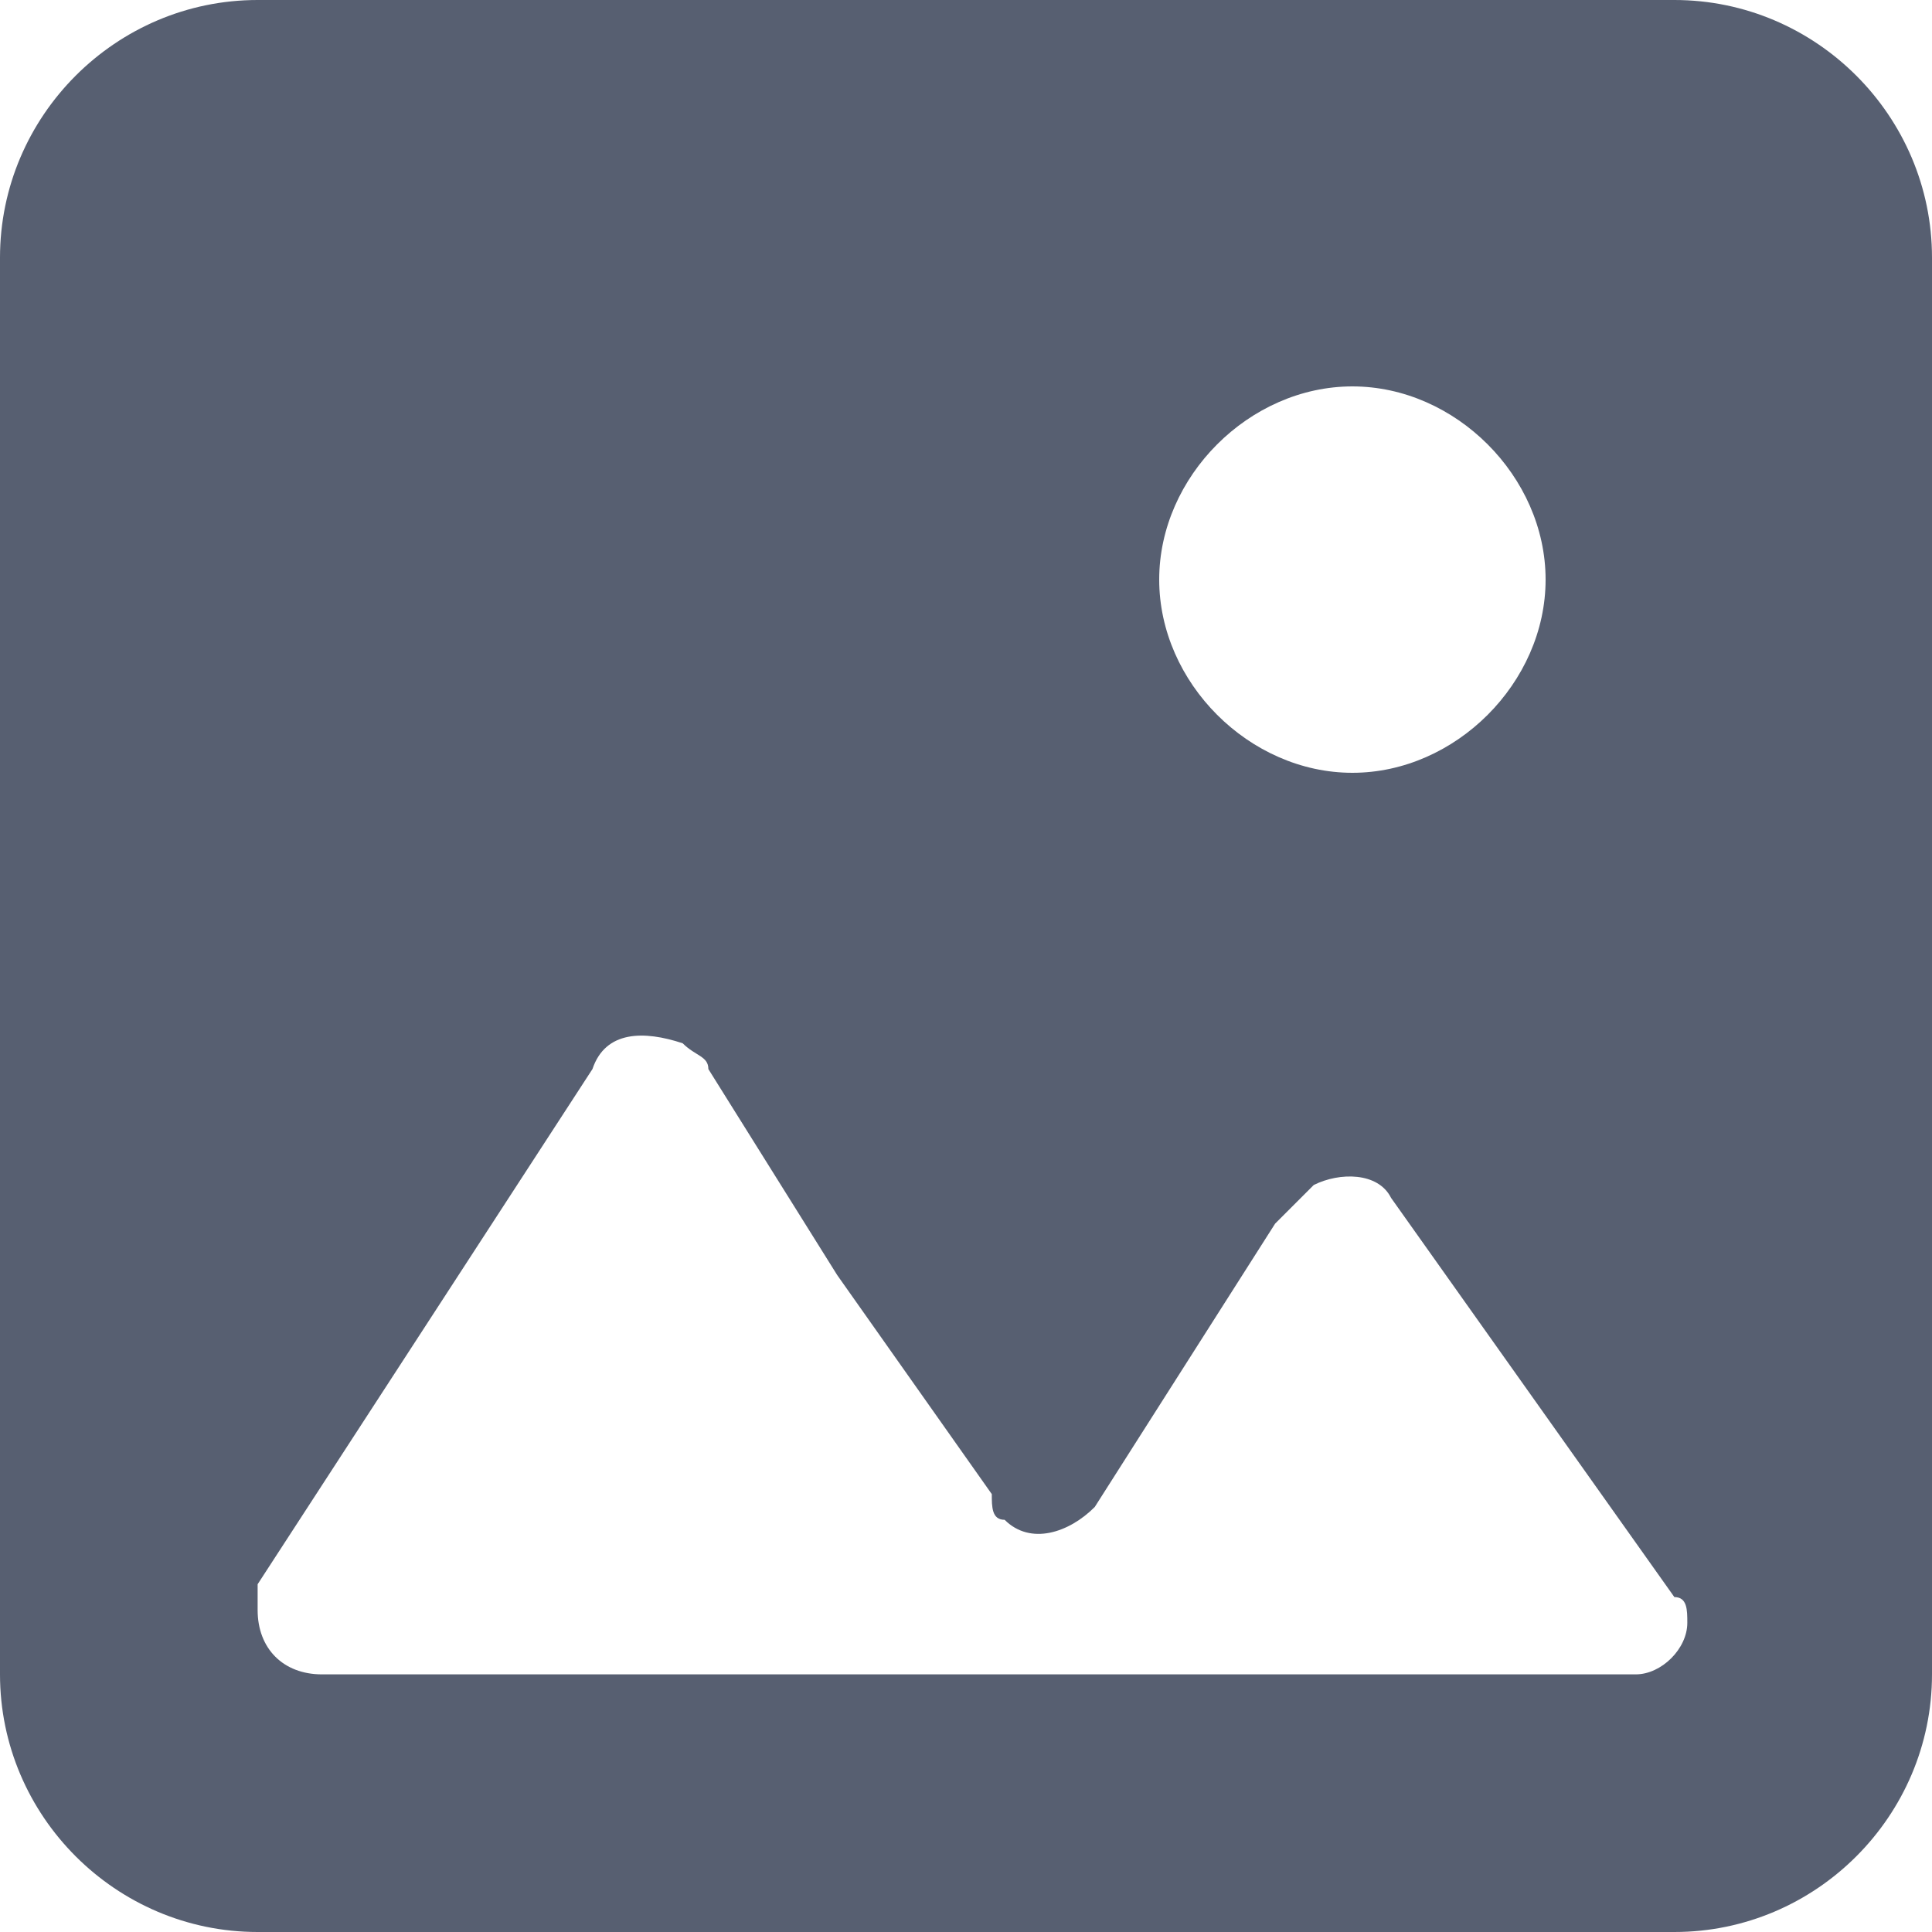 <svg width="20" height="20" viewBox="0 0 20 20" fill="none" xmlns="http://www.w3.org/2000/svg">
<path d="M2.667 0H17.333C18.8 0 20 1.2 20 2.667V17.333C20 18.8 18.8 20 17.333 20H2.667C1.2 20 0 18.8 0 17.333V2.667C0 1.2 1.2 0 2.667 0ZM14 8C15.067 8 16 7.067 16 6C16 4.933 15.067 4 14 4C12.933 4 12 4.933 12 6C12 7.067 12.933 8 14 8ZM8.667 13.2L7.333 11.067C7.333 10.933 7.2 10.933 7.067 10.8C6.667 10.667 6.267 10.667 6.133 11.067L2.667 16.4V16.667C2.667 17.067 2.933 17.333 3.333 17.333H16.933C17.2 17.333 17.467 17.067 17.467 16.8C17.467 16.667 17.467 16.533 17.333 16.533L14.4 12.4C14.267 12.133 13.867 12.133 13.6 12.267L13.467 12.4L13.2 12.667L11.333 15.6C11.067 15.867 10.667 16 10.4 15.733C10.267 15.733 10.267 15.6 10.267 15.467L8.667 13.2Z" fill="#575F71"/>
</svg>
